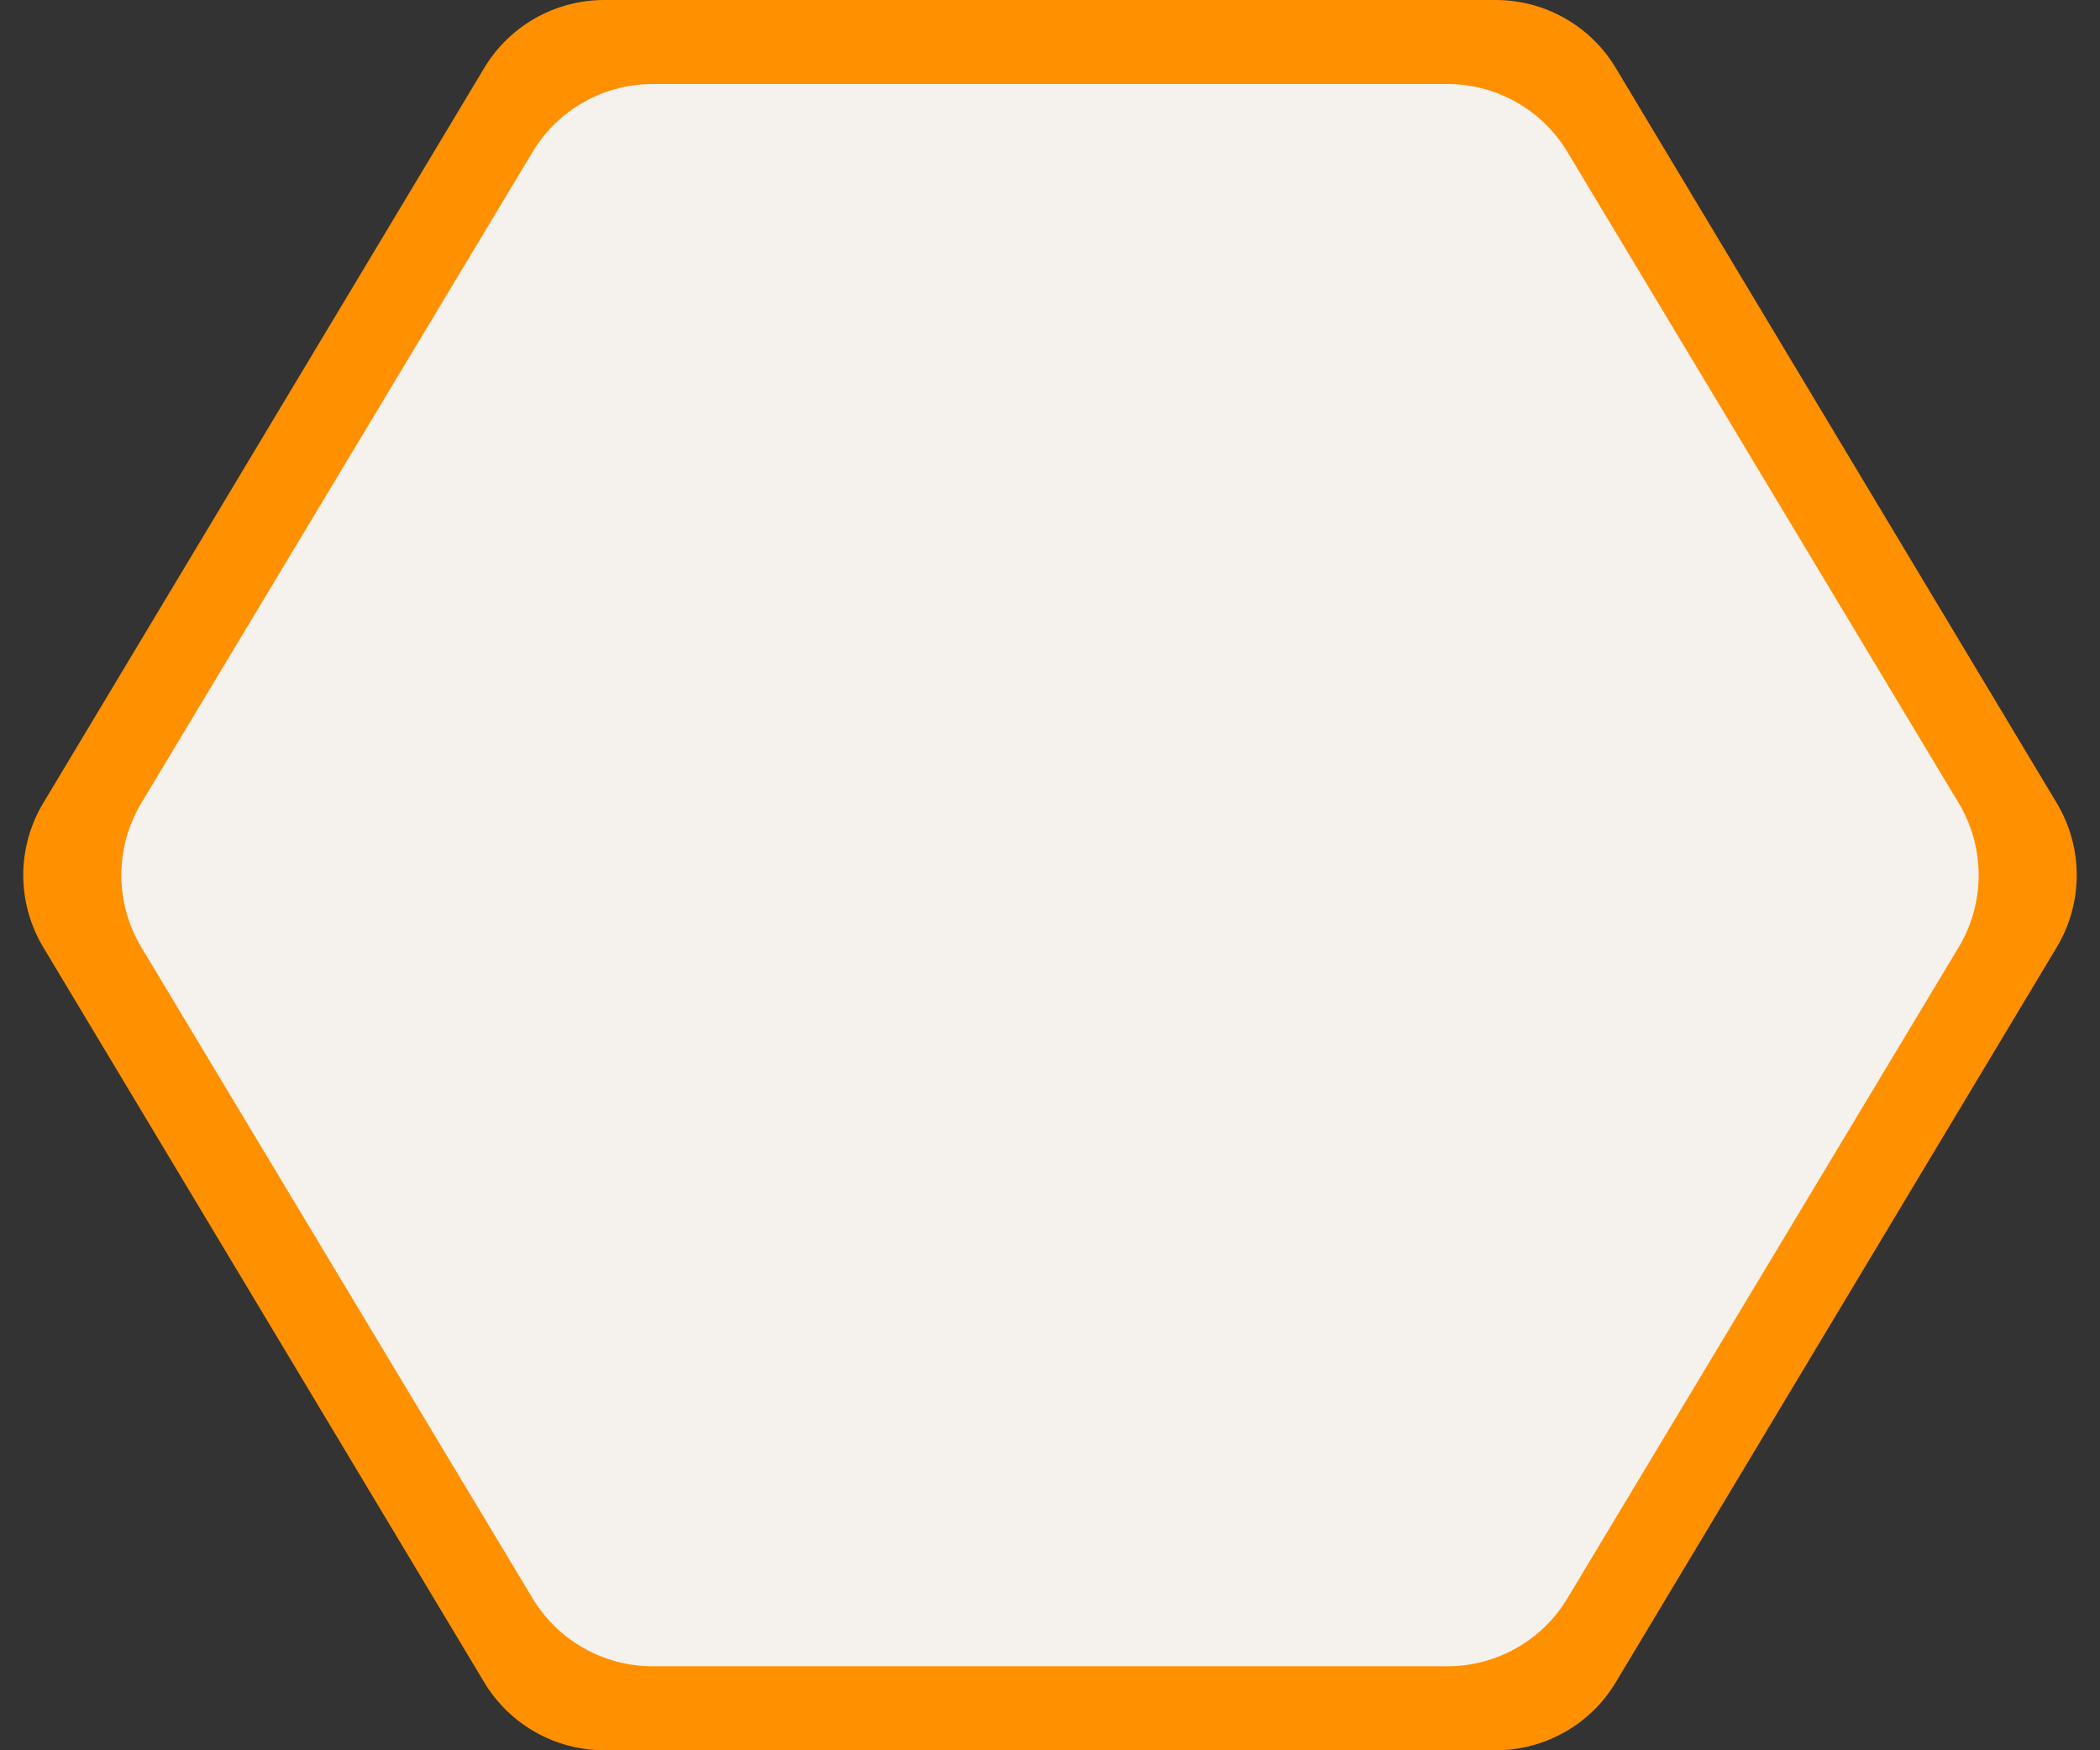 <svg width="300" height="250" viewBox="0 0 300 250" fill="none" xmlns="http://www.w3.org/2000/svg">
<rect x="0" y="0" width="300" height="250" fill="#333333" stroke="none"/>
<path d="M230.826 9.71C227.212 3.686 220.701 0 213.676 0H86.324C79.299 0 72.788 3.686 69.174 9.71L6.174 114.71C2.374 121.044 2.374 128.956 6.174 135.29L69.174 240.29C72.788 246.314 79.299 250 86.324 250H213.676C220.701 250 227.212 246.314 230.826 240.29L293.826 135.29C297.626 128.956 297.626 121.044 293.826 114.71L230.826 9.71ZM214.235 212.485C210.624 218.525 204.105 222.222 197.069 222.222H102.917C95.888 222.222 89.375 218.533 85.762 212.504L39.48 135.282C35.686 128.952 35.686 121.048 39.48 114.718L85.762 37.496C89.375 31.467 95.888 27.778 102.917 27.778H196.939C203.968 27.778 210.481 31.467 214.094 37.496L260.384 114.731C264.173 121.054 264.178 128.949 260.395 135.276L214.235 212.485Z" fill="#FF9000"/>
<path d="M223.912 228.303C220.296 234.32 213.79 238 206.77 238H93.23C86.21 238 79.704 234.32 76.088 228.303L20.192 135.303C16.382 128.963 16.382 121.037 20.192 114.697L76.088 21.697C79.704 15.68 86.21 12 93.23 12H206.77C213.79 12 220.296 15.68 223.912 21.697L279.808 114.697C283.618 121.037 283.618 128.963 279.808 135.303L223.912 228.303Z" fill="#F5F1ED"/>
</svg>
